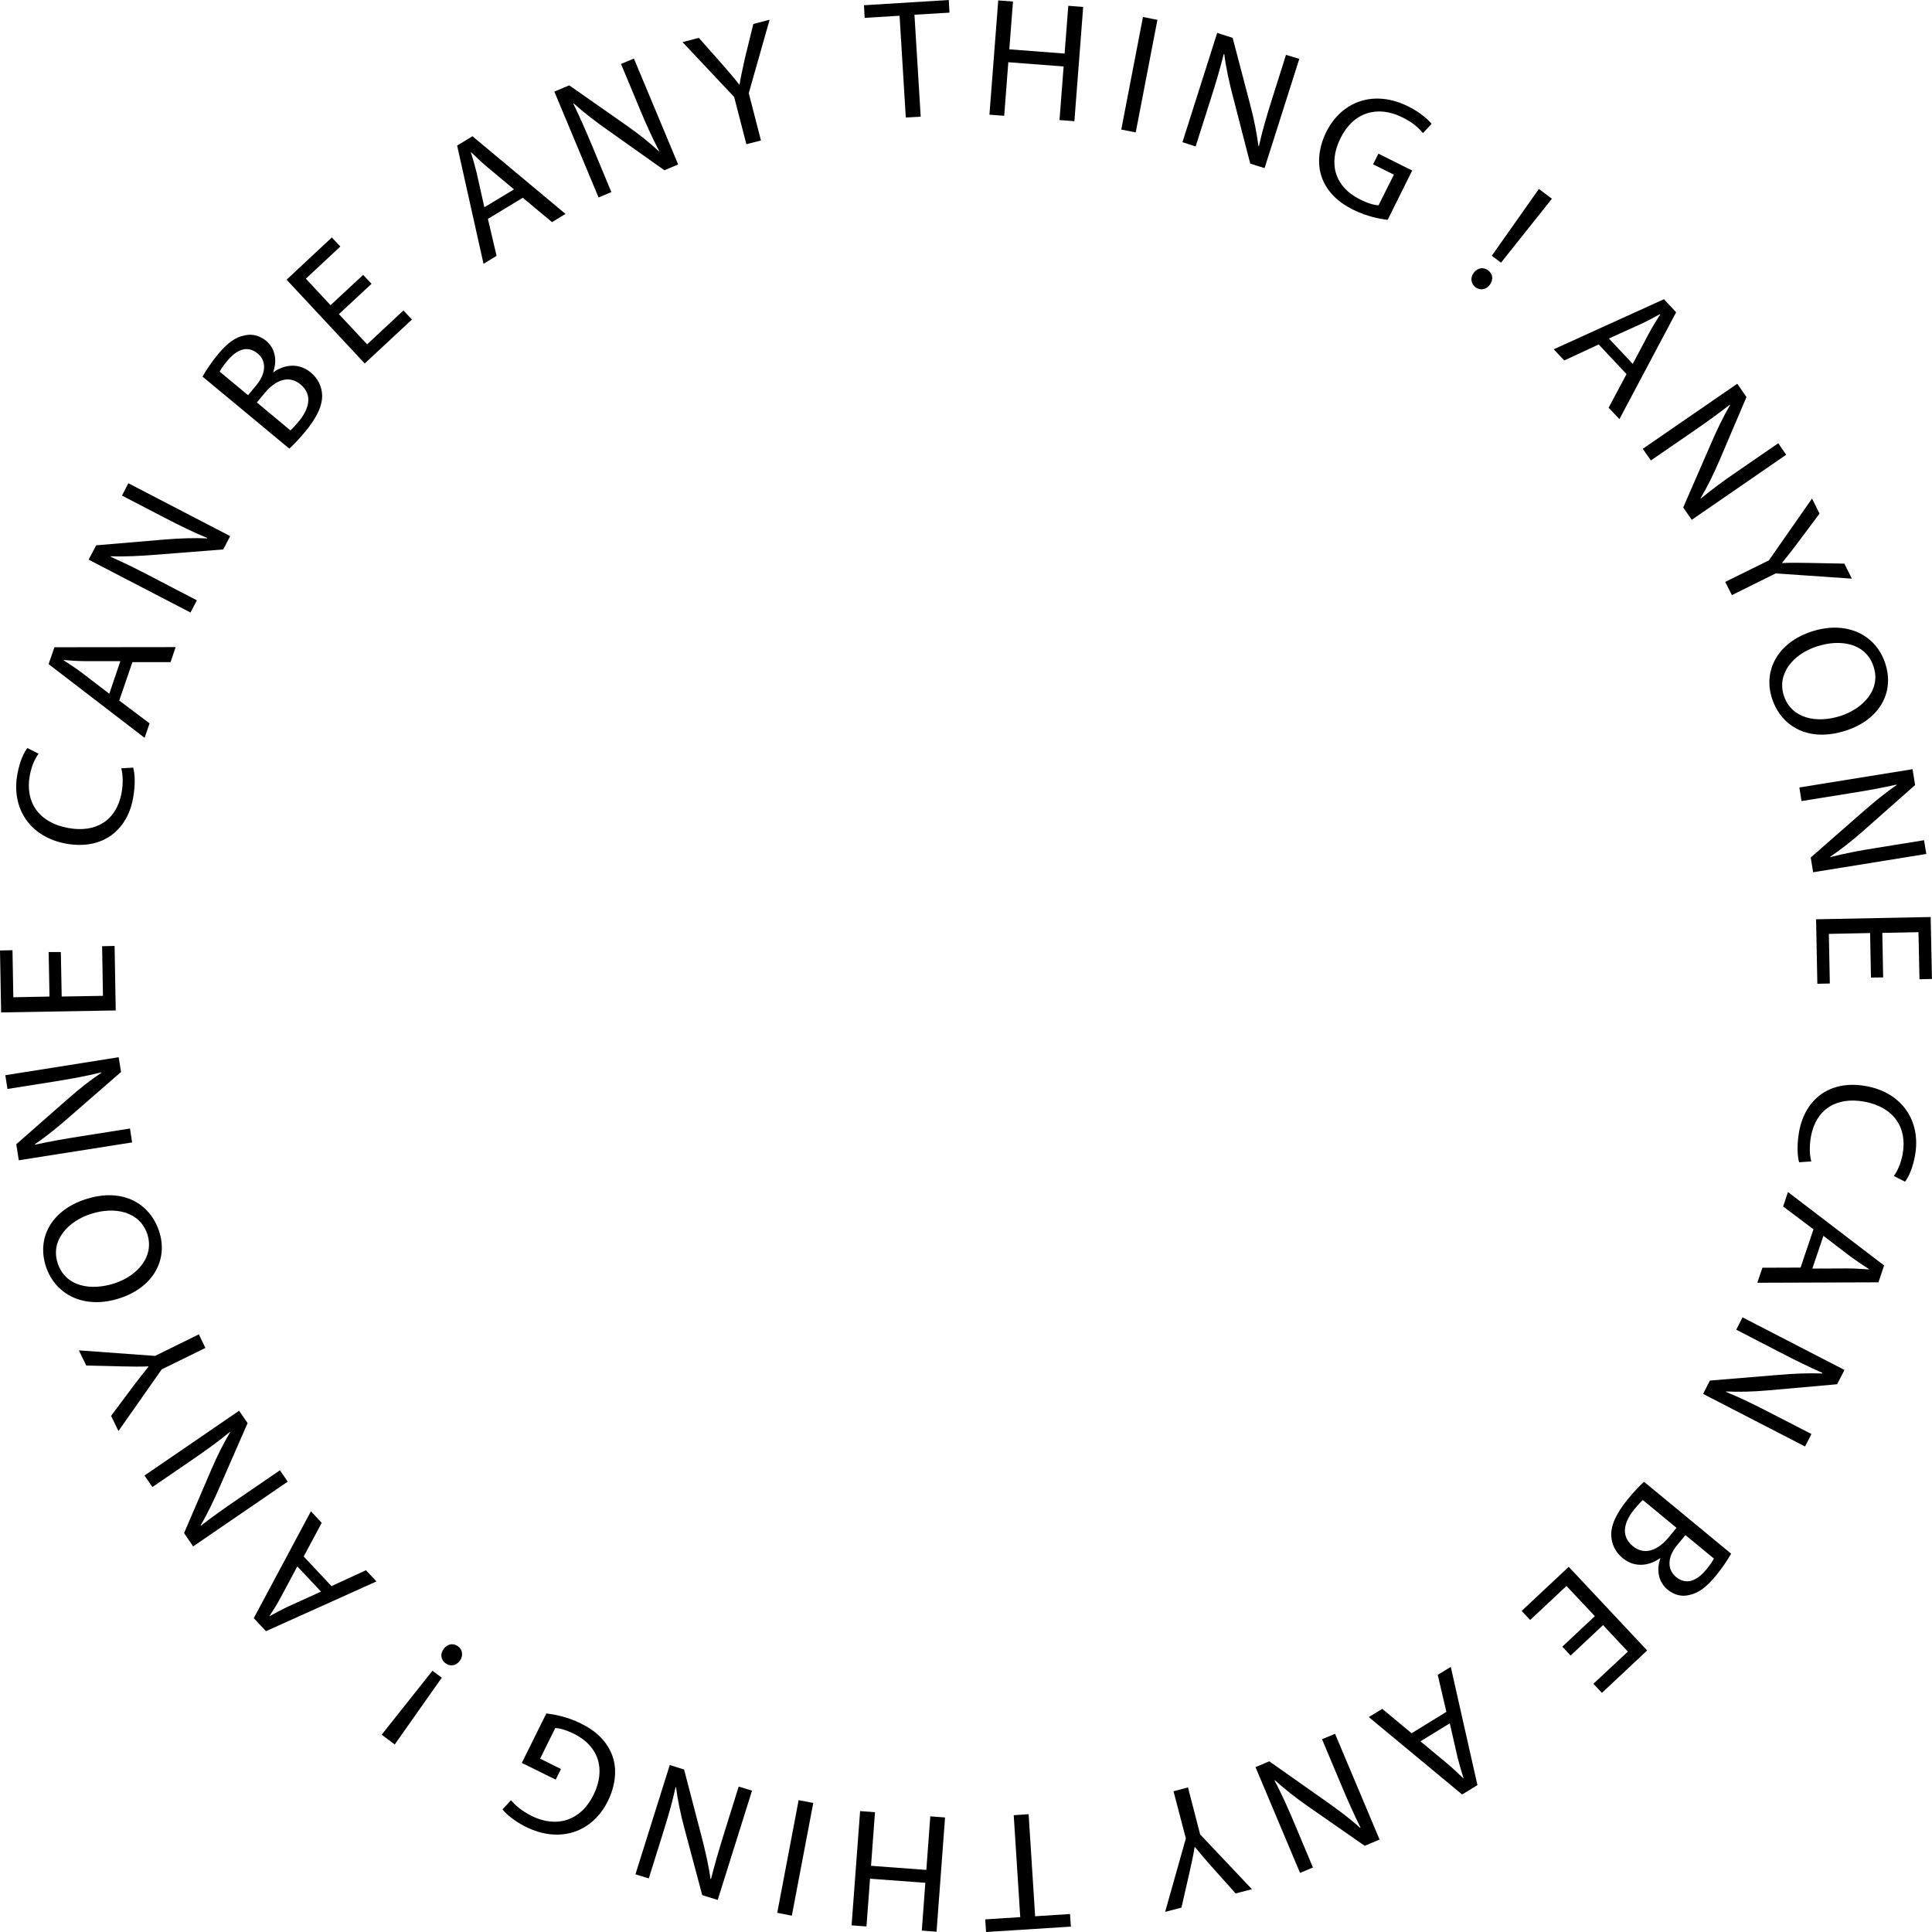 <svg width="150" height="150" viewBox="0 0 150 150" fill="none" xmlns="http://www.w3.org/2000/svg">
<path d="M124.123 26.743L121.448 27.987L120.633 27.117L129.188 23.232L130.135 24.245L125.731 32.543L124.894 31.652L126.282 29.044L124.123 26.743ZM126.766 28.251L128.032 25.863C128.319 25.323 128.616 24.861 128.902 24.41L128.88 24.388C128.407 24.652 127.911 24.916 127.394 25.159L124.916 26.281L126.766 28.251Z" fill="black"/>
<path d="M127.547 34.845L134.88 29.793L135.596 30.828L133.504 35.736C133.019 36.87 132.535 37.827 132.028 38.697L132.05 38.708C132.975 37.948 133.845 37.31 134.99 36.529L138.063 34.415L138.679 35.307L131.346 40.359L130.685 39.401L132.81 34.514C133.273 33.436 133.779 32.379 134.319 31.455L134.286 31.433C133.394 32.126 132.535 32.754 131.313 33.59L128.175 35.747L127.547 34.845Z" fill="black"/>
<path d="M133.945 45.179L137.337 43.507L140.684 38.708L141.268 39.875L139.616 42.087C139.165 42.692 138.801 43.165 138.361 43.694L138.372 43.716C138.999 43.683 139.66 43.694 140.42 43.705L143.195 43.76L143.778 44.926L137.865 44.519L134.463 46.203L133.945 45.179Z" fill="black"/>
<path d="M143.348 56.712C140.441 57.67 138.304 56.415 137.589 54.258C136.851 52.024 138.062 49.889 140.628 49.041C143.314 48.15 145.627 49.239 146.365 51.496C147.135 53.807 145.858 55.887 143.348 56.712ZM141.035 50.197C139.229 50.791 137.93 52.31 138.503 54.027C139.075 55.755 140.991 56.206 142.918 55.579C144.603 55.029 146.067 53.565 145.462 51.749C144.867 49.933 142.896 49.581 141.035 50.197Z" fill="black"/>
<path d="M139.703 61.139L148.49 59.72L148.688 60.952L144.691 64.485C143.766 65.3 142.918 65.96 142.093 66.521L142.115 66.543C143.271 66.246 144.339 66.048 145.704 65.828L149.382 65.234L149.558 66.301L140.771 67.721L140.584 66.576L144.592 63.066C145.473 62.295 146.376 61.547 147.257 60.952L147.235 60.919C146.134 61.161 145.088 61.36 143.623 61.591L139.868 62.196L139.703 61.139Z" fill="black"/>
<path d="M145.261 75.897L145.195 72.441L141.991 72.507L142.068 76.359L141.099 76.381L141 71.373L149.897 71.197L149.996 76.007L149.027 76.029L148.95 72.375L146.142 72.43L146.208 75.886L145.261 75.897Z" fill="black"/>
<path d="M139.683 90.238C139.551 89.787 139.496 88.918 139.683 87.85C140.135 85.385 142.029 83.8 144.902 84.328C147.644 84.823 149.175 87.014 148.679 89.732C148.481 90.822 148.118 91.471 147.908 91.746L147.039 91.306C147.325 90.91 147.589 90.326 147.721 89.6C148.096 87.542 147.028 85.946 144.726 85.528C142.579 85.143 140.982 86.122 140.597 88.257C140.476 88.951 140.487 89.677 140.63 90.172L139.683 90.238Z" fill="black"/>
<path d="M140.798 95.443L138.442 93.671L138.816 92.549L146.281 98.25L145.841 99.56L136.438 99.593L136.834 98.426L139.796 98.415L140.798 95.443ZM140.71 98.492L143.419 98.481C144.035 98.481 144.575 98.525 145.103 98.558L145.114 98.536C144.652 98.239 144.189 97.931 143.727 97.6L141.569 95.95L140.71 98.492Z" fill="black"/>
<path d="M135.288 102.278L143.205 106.362L142.632 107.473L137.314 107.946C136.08 108.056 135.012 108.078 134.01 108.034V108.067C135.111 108.519 136.091 108.992 137.325 109.63L140.639 111.336L140.144 112.305L132.227 108.222L132.755 107.187L138.073 106.747C139.241 106.648 140.419 106.593 141.476 106.637L141.487 106.593C140.463 106.13 139.494 105.668 138.184 104.986L134.803 103.236L135.288 102.278Z" fill="black"/>
<path d="M134.401 120.624C134.159 121.075 133.718 121.736 133.201 122.363C132.463 123.254 131.847 123.695 131.142 123.838C130.58 123.981 129.997 123.849 129.457 123.408C128.797 122.858 128.576 121.945 128.907 120.998L128.885 120.976C128.18 121.493 127.013 121.813 125.989 120.976C125.394 120.492 125.141 119.887 125.097 119.259C125.053 118.423 125.493 117.476 126.418 116.354C126.925 115.737 127.354 115.308 127.64 115.044L134.401 120.624ZM127.552 116.464C127.376 116.607 127.156 116.86 126.892 117.179C126.132 118.093 125.768 119.215 126.77 120.041C127.706 120.811 128.763 120.327 129.556 119.358L130.162 118.621L127.552 116.464ZM130.856 119.182L130.195 119.986C129.424 120.921 129.457 121.879 130.118 122.429C130.922 123.089 131.747 122.748 132.485 121.846C132.827 121.438 132.981 121.174 133.069 121.009L130.856 119.182Z" fill="black"/>
<path d="M121.301 127.845L123.822 125.478L121.62 123.134L118.801 125.776L118.141 125.071L121.796 121.648L127.886 128.142L124.373 131.433L123.712 130.728L126.388 128.23L124.461 126.172L121.939 128.538L121.301 127.845Z" fill="black"/>
<path d="M112.297 132.907L111.625 130.034L112.638 129.418L114.708 138.597L113.519 139.323L106.273 133.314L107.319 132.676L109.599 134.569L112.297 132.907ZM110.282 135.196L112.363 136.924C112.836 137.32 113.221 137.694 113.607 138.069L113.629 138.058C113.464 137.54 113.31 137.001 113.166 136.451L112.561 133.798L110.282 135.196Z" fill="black"/>
<path d="M103.654 134.613L107.111 142.824L105.955 143.308L101.573 140.259C100.56 139.555 99.723 138.884 98.974 138.212L98.952 138.234C99.514 139.291 99.954 140.281 100.494 141.558L101.936 144.992L100.934 145.41L97.477 137.2L98.545 136.748L102.905 139.819C103.863 140.49 104.81 141.195 105.592 141.91L105.625 141.888C105.129 140.876 104.689 139.907 104.116 138.542L102.641 135.031L103.654 134.613Z" fill="black"/>
<path d="M92.234 138.774L93.181 142.428L97.2 146.677L95.933 147.007L94.095 144.949C93.588 144.387 93.203 143.925 92.773 143.397L92.751 143.408C92.652 144.035 92.509 144.674 92.344 145.411L91.727 148.107L90.461 148.438L92.069 142.737L91.111 139.072L92.234 138.774Z" fill="black"/>
<path d="M80.368 148.779L83.077 148.603L83.143 149.582L76.558 150L76.492 149.021L79.212 148.845L78.705 140.932L79.862 140.854L80.368 148.779Z" fill="black"/>
<path d="M71.568 149.89L71.843 146.181L67.549 145.862L67.273 149.571L66.117 149.483L66.778 140.612L67.934 140.7L67.626 144.861L71.92 145.18L72.228 141.02L73.374 141.108L72.713 149.978L71.568 149.89Z" fill="black"/>
<path d="M60.344 148.512L62.006 139.763L63.141 139.983L61.478 148.733L60.344 148.512Z" fill="black"/>
<path d="M58.387 139.027L55.722 147.513L54.522 147.139L53.146 141.988C52.827 140.799 52.617 139.743 52.485 138.752H52.452C52.199 139.919 51.901 140.953 51.483 142.285L50.371 145.84L49.336 145.521L52.001 137.035L53.113 137.387L54.456 142.538C54.753 143.672 55.018 144.816 55.161 145.873H55.205C55.48 144.783 55.778 143.76 56.218 142.34L57.352 138.708L58.387 139.027Z" fill="black"/>
<path d="M42.418 133.03C42.958 133.096 44.015 133.272 45.083 133.801C46.294 134.395 47.131 135.198 47.549 136.332C47.913 137.334 47.803 138.61 47.186 139.854C45.997 142.231 43.497 143.156 40.822 141.835C39.897 141.373 39.28 140.822 39.016 140.481L39.676 139.766C40.007 140.162 40.469 140.58 41.273 140.988C43.211 141.945 45.083 141.373 46.074 139.37C47.076 137.345 46.448 135.551 44.587 134.626C43.916 134.296 43.398 134.164 43.112 134.164L41.934 136.541L43.552 137.345L43.145 138.17L40.513 136.871L42.418 133.03Z" fill="black"/>
<path d="M34.301 130.256L30.646 135.44L29.633 134.68L33.575 129.717L34.301 130.256ZM35.7 128.946C35.414 129.332 34.94 129.409 34.588 129.133C34.202 128.847 34.169 128.396 34.456 128.011C34.731 127.637 35.194 127.538 35.568 127.824C35.931 128.099 35.975 128.572 35.7 128.946Z" fill="black"/>
<path d="M25.737 123.145L28.413 121.912L29.228 122.782L20.65 126.645L19.703 125.632L24.141 117.334L24.977 118.236L23.579 120.845L25.737 123.145ZM23.084 121.615L21.806 124.004C21.52 124.543 21.223 125.005 20.936 125.445L20.958 125.467C21.432 125.203 21.927 124.939 22.445 124.697L24.922 123.574L23.084 121.615Z" fill="black"/>
<path d="M22.34 115.033L14.996 120.063L14.291 119.028L16.394 114.131C16.878 112.997 17.363 112.04 17.881 111.181L17.858 111.17C16.933 111.93 16.053 112.557 14.908 113.349L11.835 115.451L11.219 114.56L18.563 109.53L19.224 110.488L17.088 115.374C16.625 116.442 16.119 117.51 15.579 118.423L15.612 118.445C16.504 117.752 17.374 117.135 18.596 116.299L21.734 114.153L22.34 115.033Z" fill="black"/>
<path d="M15.947 104.655L12.556 106.317L9.197 111.105L8.625 109.927L10.276 107.715C10.728 107.11 11.102 106.636 11.531 106.108L11.521 106.086C10.893 106.119 10.232 106.097 9.472 106.086L6.698 106.02L6.125 104.842L12.038 105.272L15.44 103.599L15.947 104.655Z" fill="black"/>
<path d="M6.603 93.122C9.51 92.164 11.636 93.43 12.351 95.587C13.089 97.821 11.867 99.957 9.301 100.793C6.614 101.674 4.313 100.584 3.564 98.328C2.816 96.016 4.093 93.947 6.603 93.122ZM8.894 99.637C10.7 99.043 11.999 97.535 11.437 95.818C10.865 94.091 8.949 93.628 7.033 94.255C5.348 94.806 3.884 96.259 4.478 98.075C5.073 99.891 7.033 100.243 8.894 99.637Z" fill="black"/>
<path d="M10.258 88.697L1.46 90.083L1.262 88.84L5.27 85.318C6.195 84.503 7.043 83.843 7.88 83.282L7.858 83.26C6.701 83.546 5.633 83.744 4.257 83.964L0.579 84.547L0.414 83.48L9.212 82.082L9.399 83.227L5.38 86.727C4.499 87.497 3.585 88.245 2.704 88.84L2.726 88.873C3.828 88.63 4.885 88.443 6.338 88.212L10.093 87.618L10.258 88.697Z" fill="black"/>
<path d="M4.724 73.916L4.79 77.371L7.994 77.317L7.928 73.464L8.897 73.442L8.985 78.45L0.088 78.604L0 73.795L0.969 73.773L1.035 77.427L3.843 77.371L3.777 73.916H4.724Z" fill="black"/>
<path d="M10.339 59.597C10.472 60.048 10.527 60.918 10.329 61.985C9.877 64.451 7.972 66.024 5.109 65.496C2.367 64.99 0.848 62.8 1.354 60.081C1.553 58.992 1.916 58.342 2.125 58.078L2.995 58.518C2.709 58.904 2.445 59.487 2.312 60.213C1.938 62.26 2.995 63.867 5.296 64.285C7.444 64.682 9.04 63.702 9.437 61.567C9.569 60.885 9.547 60.147 9.415 59.652L10.339 59.597Z" fill="black"/>
<path d="M9.257 54.39L11.613 56.162L11.228 57.285L3.773 51.562L4.225 50.252L13.639 50.241L13.243 51.408H10.281L9.257 54.39ZM9.345 51.331H6.636C6.02 51.331 5.48 51.287 4.952 51.243L4.941 51.265C5.403 51.562 5.866 51.87 6.328 52.211L8.486 53.862L9.345 51.331Z" fill="black"/>
<path d="M14.789 47.556L6.883 43.451L7.466 42.339L12.785 41.888C14.018 41.789 15.086 41.756 16.088 41.8V41.767C14.987 41.316 14.007 40.831 12.774 40.193L9.47 38.476L9.966 37.519L17.872 41.624L17.332 42.658L12.014 43.077C10.847 43.165 9.669 43.231 8.612 43.187L8.601 43.231C9.625 43.693 10.594 44.155 11.904 44.849L15.284 46.609L14.789 47.556Z" fill="black"/>
<path d="M15.727 29.242C15.969 28.791 16.409 28.131 16.927 27.504C17.665 26.623 18.281 26.172 18.986 26.04C19.547 25.908 20.131 26.029 20.671 26.469C21.331 27.019 21.552 27.933 21.21 28.879L21.232 28.901C21.937 28.384 23.104 28.076 24.117 28.912C24.712 29.397 24.965 30.002 25.009 30.629C25.053 31.466 24.613 32.412 23.688 33.524C23.181 34.129 22.752 34.569 22.465 34.834L15.727 29.242ZM19.261 30.684L19.922 29.881C20.693 28.945 20.671 27.988 20.01 27.449C19.206 26.788 18.38 27.129 17.642 28.021C17.301 28.428 17.147 28.681 17.059 28.857L19.261 30.684ZM22.543 33.414C22.719 33.271 22.939 33.018 23.203 32.709C23.963 31.796 24.326 30.673 23.335 29.848C22.399 29.066 21.342 29.551 20.549 30.519L19.944 31.246L22.543 33.414Z" fill="black"/>
<path d="M28.846 22.035L26.313 24.39L28.504 26.734L31.323 24.104L31.984 24.808L28.317 28.22L22.25 21.715L25.763 18.436L26.423 19.14L23.747 21.638L25.663 23.696L28.196 21.341L28.846 22.035Z" fill="black"/>
<path d="M37.882 16.994L38.553 19.866L37.54 20.482L35.492 11.303L36.681 10.577L43.905 16.608L42.859 17.247L40.59 15.354L37.882 16.994ZM39.908 14.704L37.827 12.965C37.353 12.569 36.968 12.184 36.582 11.821L36.56 11.832C36.725 12.349 36.88 12.888 37.012 13.439L37.606 16.091L39.908 14.704Z" fill="black"/>
<path d="M46.474 15.332L43.039 7.11L44.195 6.626L48.567 9.686C49.58 10.39 50.416 11.061 51.154 11.744L51.176 11.722C50.626 10.665 50.174 9.675 49.646 8.398L48.214 4.964L49.216 4.546L52.652 12.767L51.584 13.219L47.234 10.137C46.276 9.466 45.34 8.75 44.548 8.035L44.515 8.057C45.01 9.069 45.44 10.049 46.012 11.414L47.466 14.913L46.474 15.332Z" fill="black"/>
<path d="M57.947 11.194L57 7.529L52.992 3.27L54.258 2.94L56.086 5.009C56.593 5.581 56.978 6.033 57.397 6.572L57.419 6.561C57.518 5.934 57.672 5.295 57.826 4.558L58.487 1.861L59.753 1.531L58.134 7.232L59.081 10.908L57.947 11.194Z" fill="black"/>
<path d="M69.842 1.222L67.133 1.387L67.078 0.407L73.663 0L73.718 0.98L70.998 1.145L71.483 9.058L70.326 9.124L69.842 1.222Z" fill="black"/>
<path d="M78.648 0.12L78.362 3.829L82.656 4.159L82.942 0.45L84.099 0.538L83.416 9.409L82.26 9.321L82.579 5.161L78.285 4.831L77.966 8.991L76.82 8.903L77.503 0.032L78.648 0.12Z" fill="black"/>
<path d="M89.862 1.54L88.178 10.279L87.055 10.059L88.739 1.32L89.862 1.54Z" fill="black"/>
<path d="M91.805 11.04L94.502 2.555L95.703 2.94L97.057 8.102C97.376 9.301 97.575 10.347 97.707 11.348H97.74C98.004 10.182 98.301 9.147 98.72 7.816L99.843 4.261L100.878 4.569L98.18 13.054L97.068 12.702L95.736 7.54C95.438 6.407 95.185 5.262 95.053 4.206H95.009C94.734 5.295 94.436 6.33 93.985 7.738L92.829 11.37L91.805 11.04Z" fill="black"/>
<path d="M107.737 17.07C107.197 17.004 106.151 16.828 105.072 16.289C103.861 15.684 103.024 14.88 102.617 13.747C102.264 12.745 102.363 11.468 102.98 10.225C104.18 7.858 106.68 6.934 109.344 8.266C110.269 8.728 110.886 9.289 111.15 9.619L110.479 10.335C110.148 9.939 109.697 9.509 108.882 9.113C106.944 8.145 105.072 8.717 104.081 10.72C103.068 12.745 103.696 14.539 105.557 15.463C106.228 15.805 106.735 15.937 107.032 15.937L108.221 13.559L106.603 12.756L107.021 11.931L109.642 13.24L107.737 17.07Z" fill="black"/>
<path d="M114.424 21.175C114.71 20.79 115.183 20.713 115.536 20.988C115.921 21.274 115.954 21.726 115.668 22.111C115.393 22.485 114.93 22.584 114.556 22.298C114.181 22.012 114.148 21.539 114.424 21.175ZM115.822 19.855L119.478 14.671L120.491 15.43L116.538 20.394L115.822 19.855Z" fill="black"/>
</svg>

